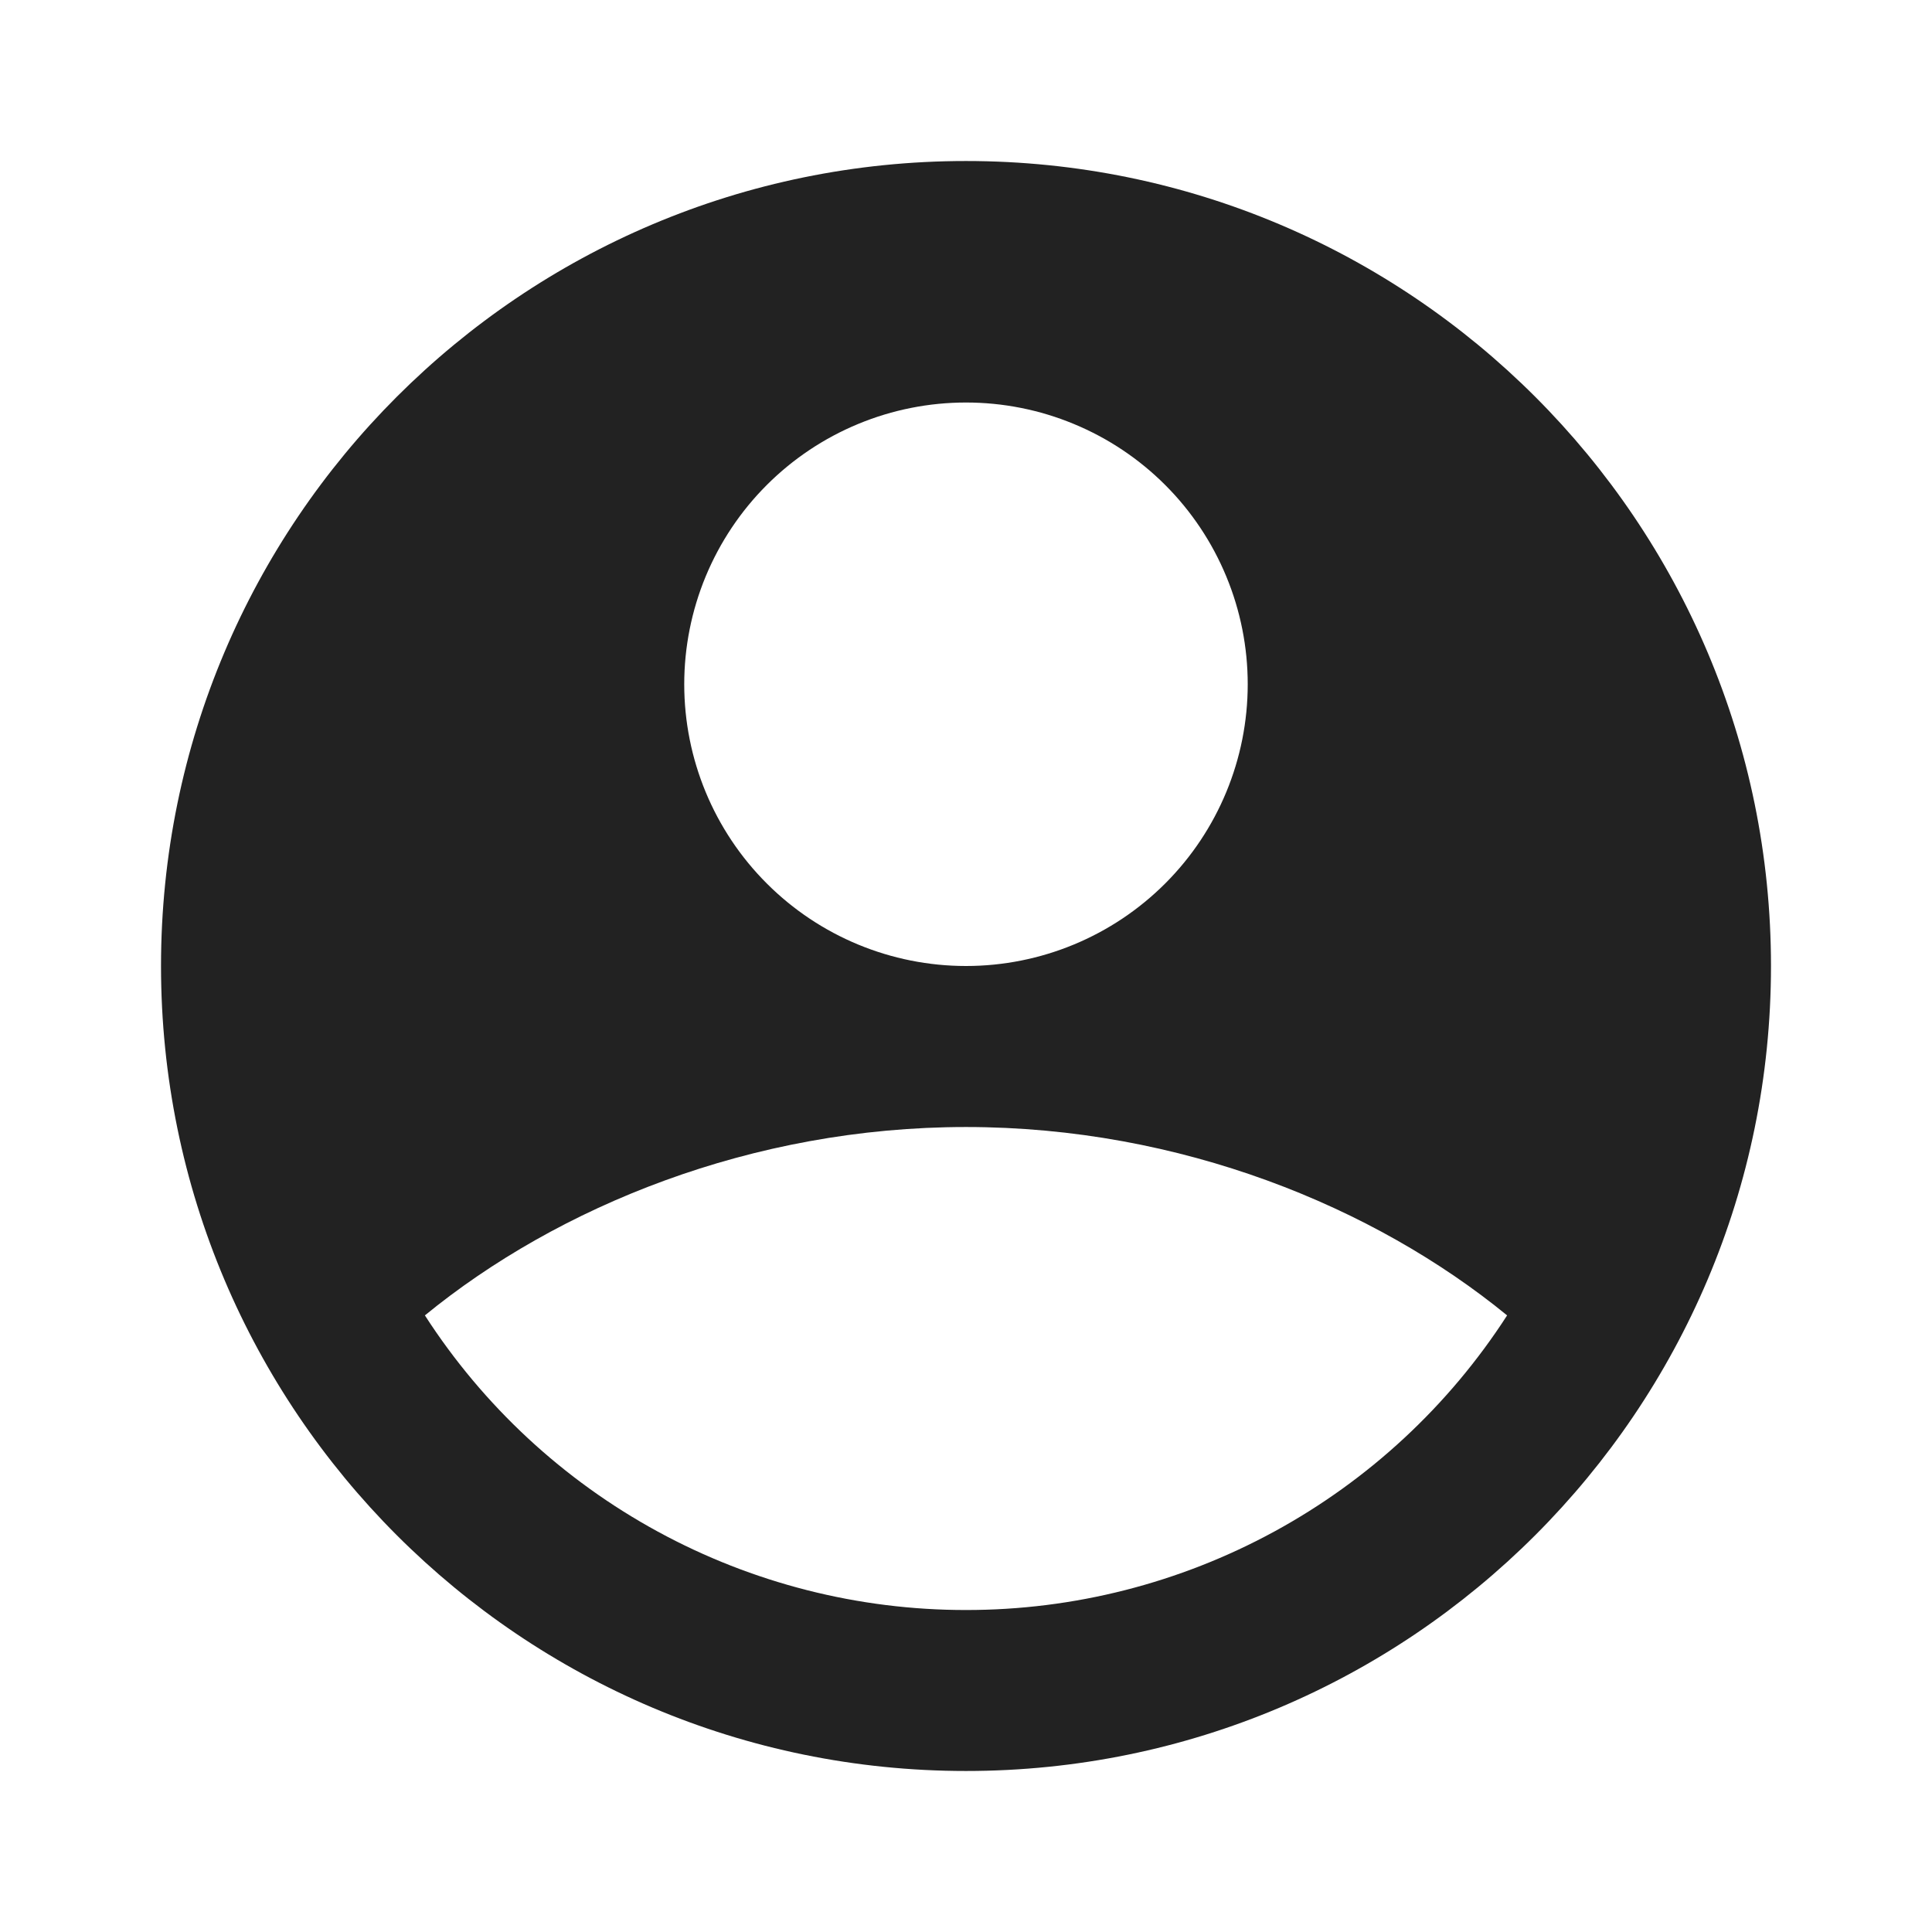 <svg width="50" height="50" viewBox="0 0 50 50" fill="none" xmlns="http://www.w3.org/2000/svg">
<g clip-path="url(#clip0_217_112)">
<path fill-rule="evenodd" clip-rule="evenodd" d="M25 4.167C13.494 4.167 4.167 13.494 4.167 25C4.167 36.506 13.494 45.833 25 45.833C36.506 45.833 45.833 36.506 45.833 25C45.833 13.494 36.506 4.167 25 4.167ZM17.708 17.708C17.708 16.751 17.897 15.803 18.263 14.918C18.63 14.033 19.167 13.229 19.844 12.552C20.521 11.875 21.325 11.338 22.209 10.972C23.094 10.605 24.042 10.417 25 10.417C25.957 10.417 26.906 10.605 27.79 10.972C28.675 11.338 29.479 11.875 30.156 12.552C30.833 13.229 31.37 14.033 31.736 14.918C32.103 15.803 32.291 16.751 32.291 17.708C32.291 19.642 31.523 21.497 30.156 22.864C28.788 24.232 26.934 25 25 25C23.066 25 21.211 24.232 19.844 22.864C18.476 21.497 17.708 19.642 17.708 17.708ZM10.996 34.042C14.431 31.233 19.448 29.167 25 29.167C30.552 29.167 35.569 31.233 39.004 34.042C37.494 36.383 35.42 38.307 32.974 39.639C30.527 40.971 27.786 41.669 25 41.667C22.214 41.669 19.472 40.971 17.026 39.639C14.579 38.307 12.506 36.383 10.996 34.042Z" fill="#222222"/>
</g>
<defs>
<clipPath id="clip0_217_112">
<rect width="50" height="50" fill="white"/>
</clipPath>
</defs>
</svg>
